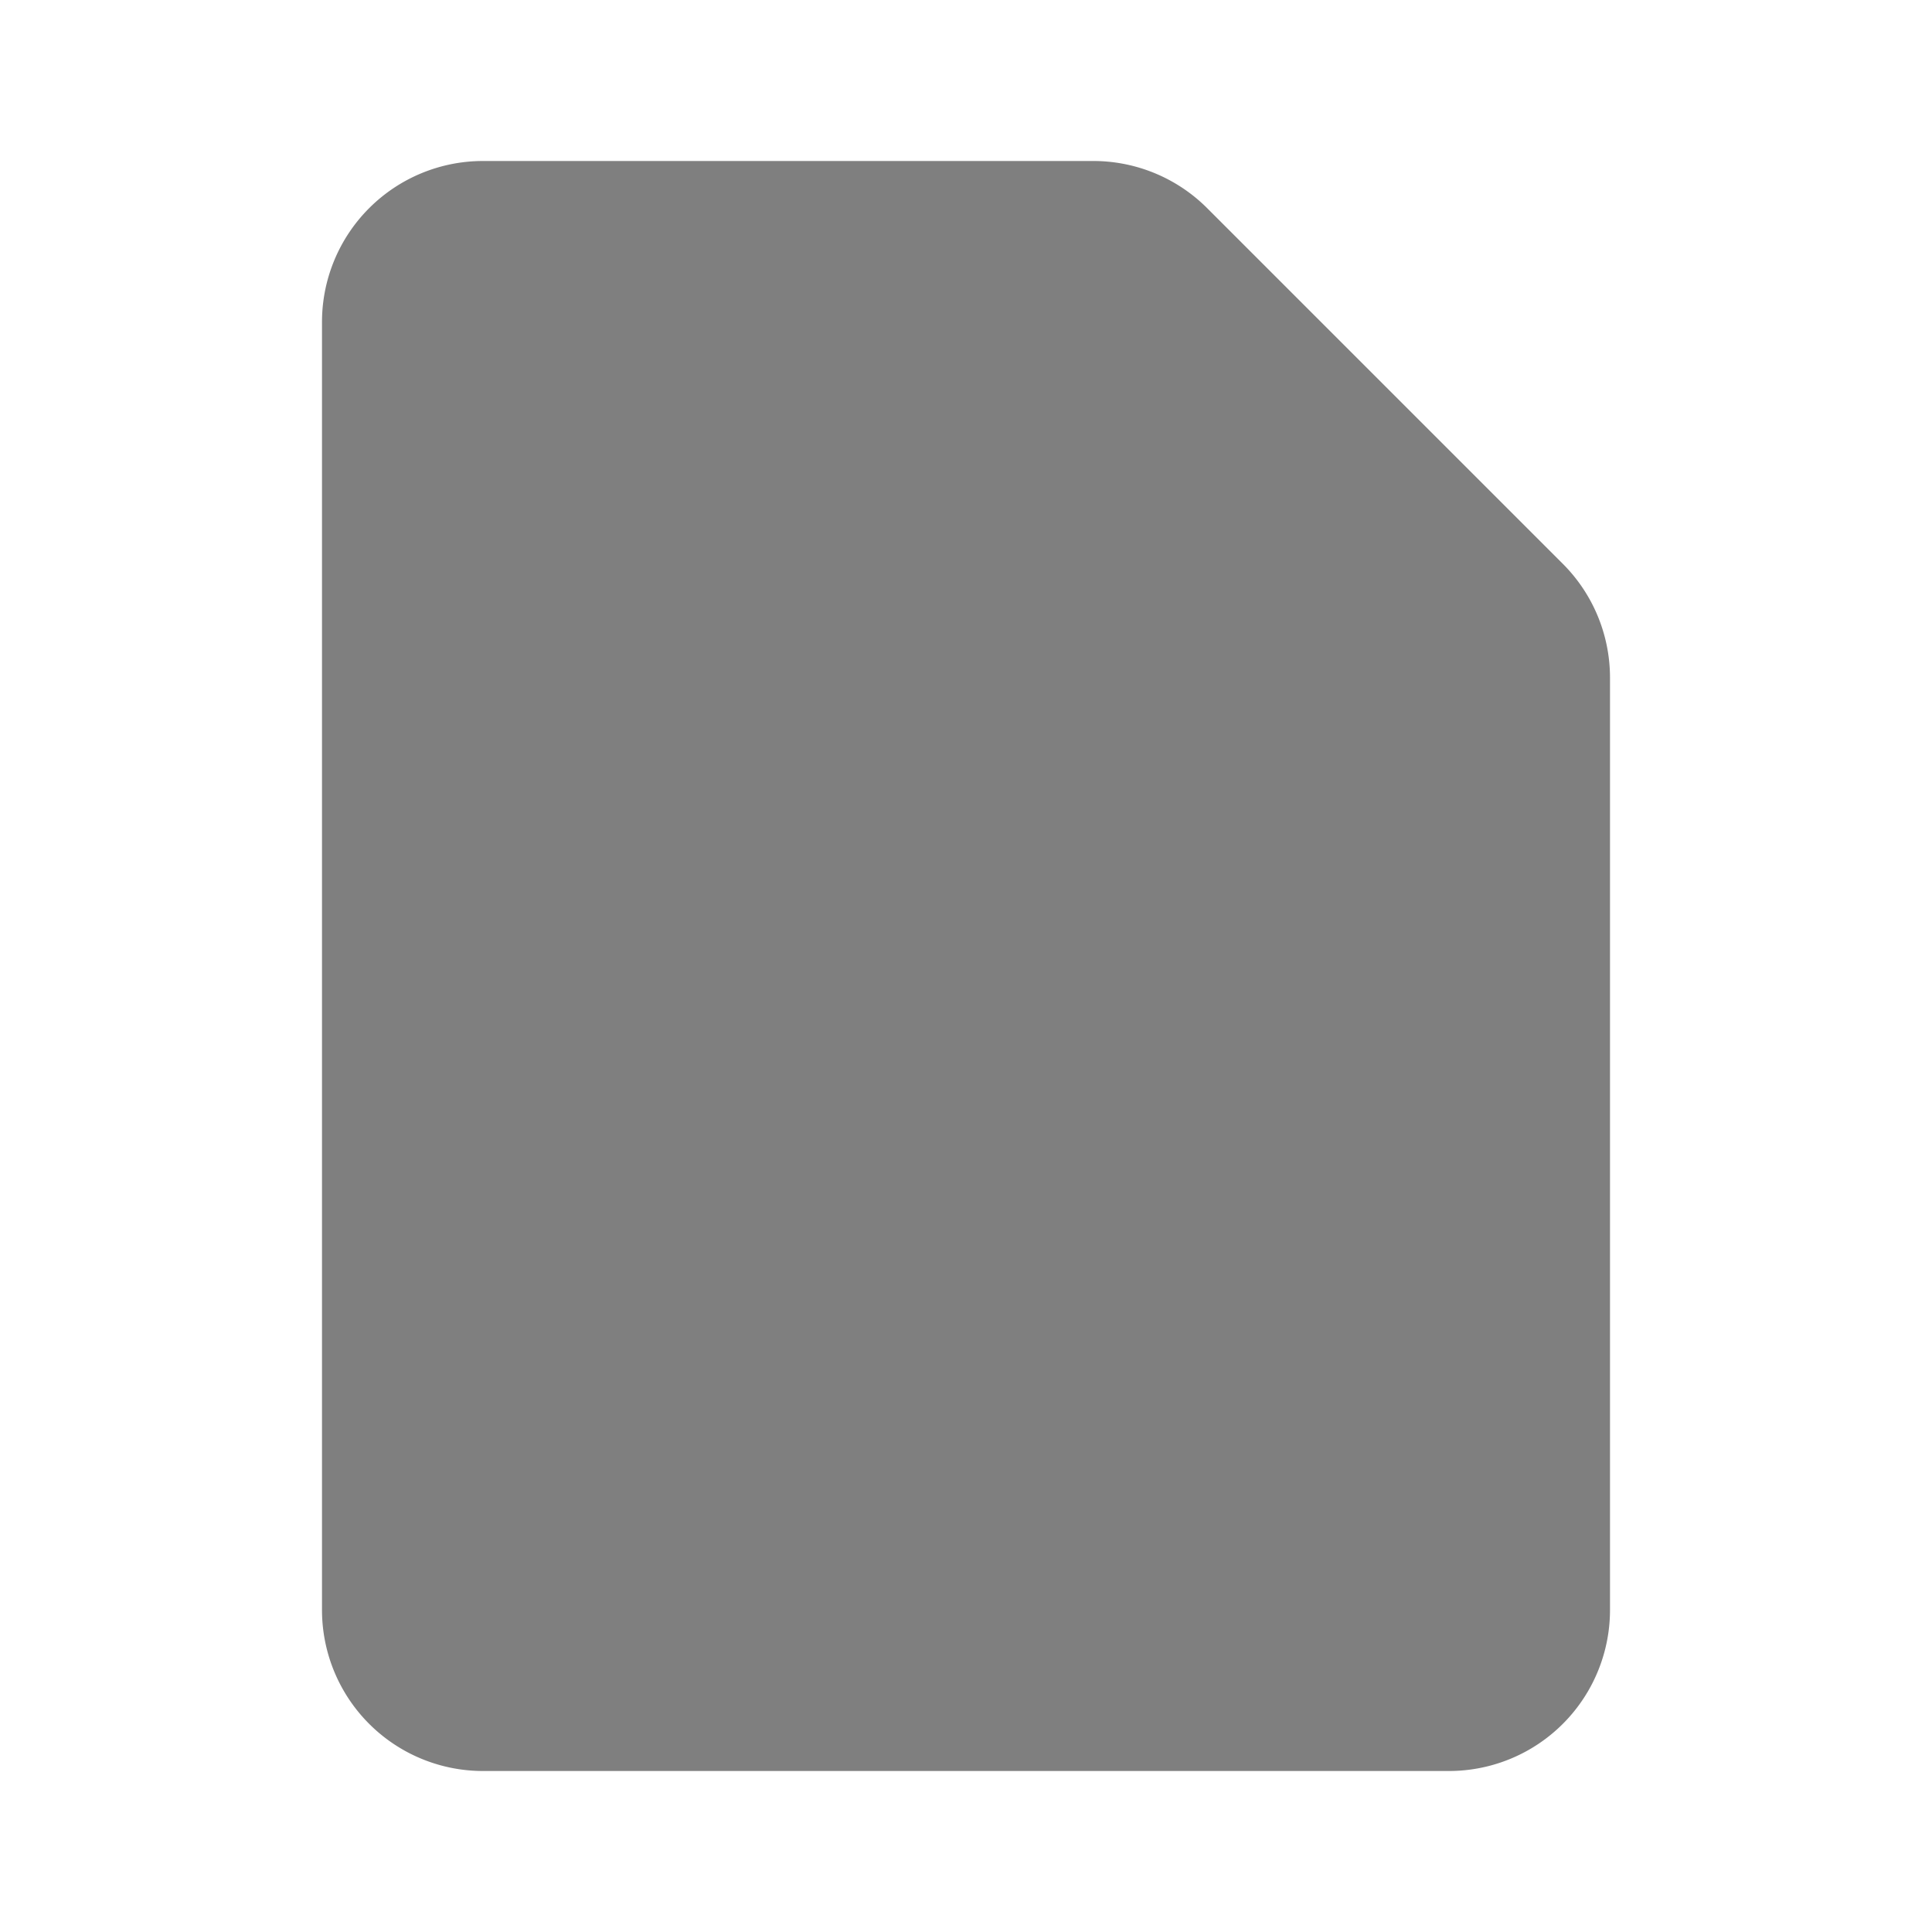 <svg fill="#7F7F7F" width="24px" height="24px" viewBox="0 0 24 24" xmlns="http://www.w3.org/2000/svg">
    <path d="M19.41,7,15,2.59A2,2,0,0,0,13.59,2H6A2,2,0,0,0,4,4V20a2,2,0,0,0,2,2H18a2,2,0,0,0,2-2V8.41A2,2,0,0,0,19.41,7Z" />
</svg>